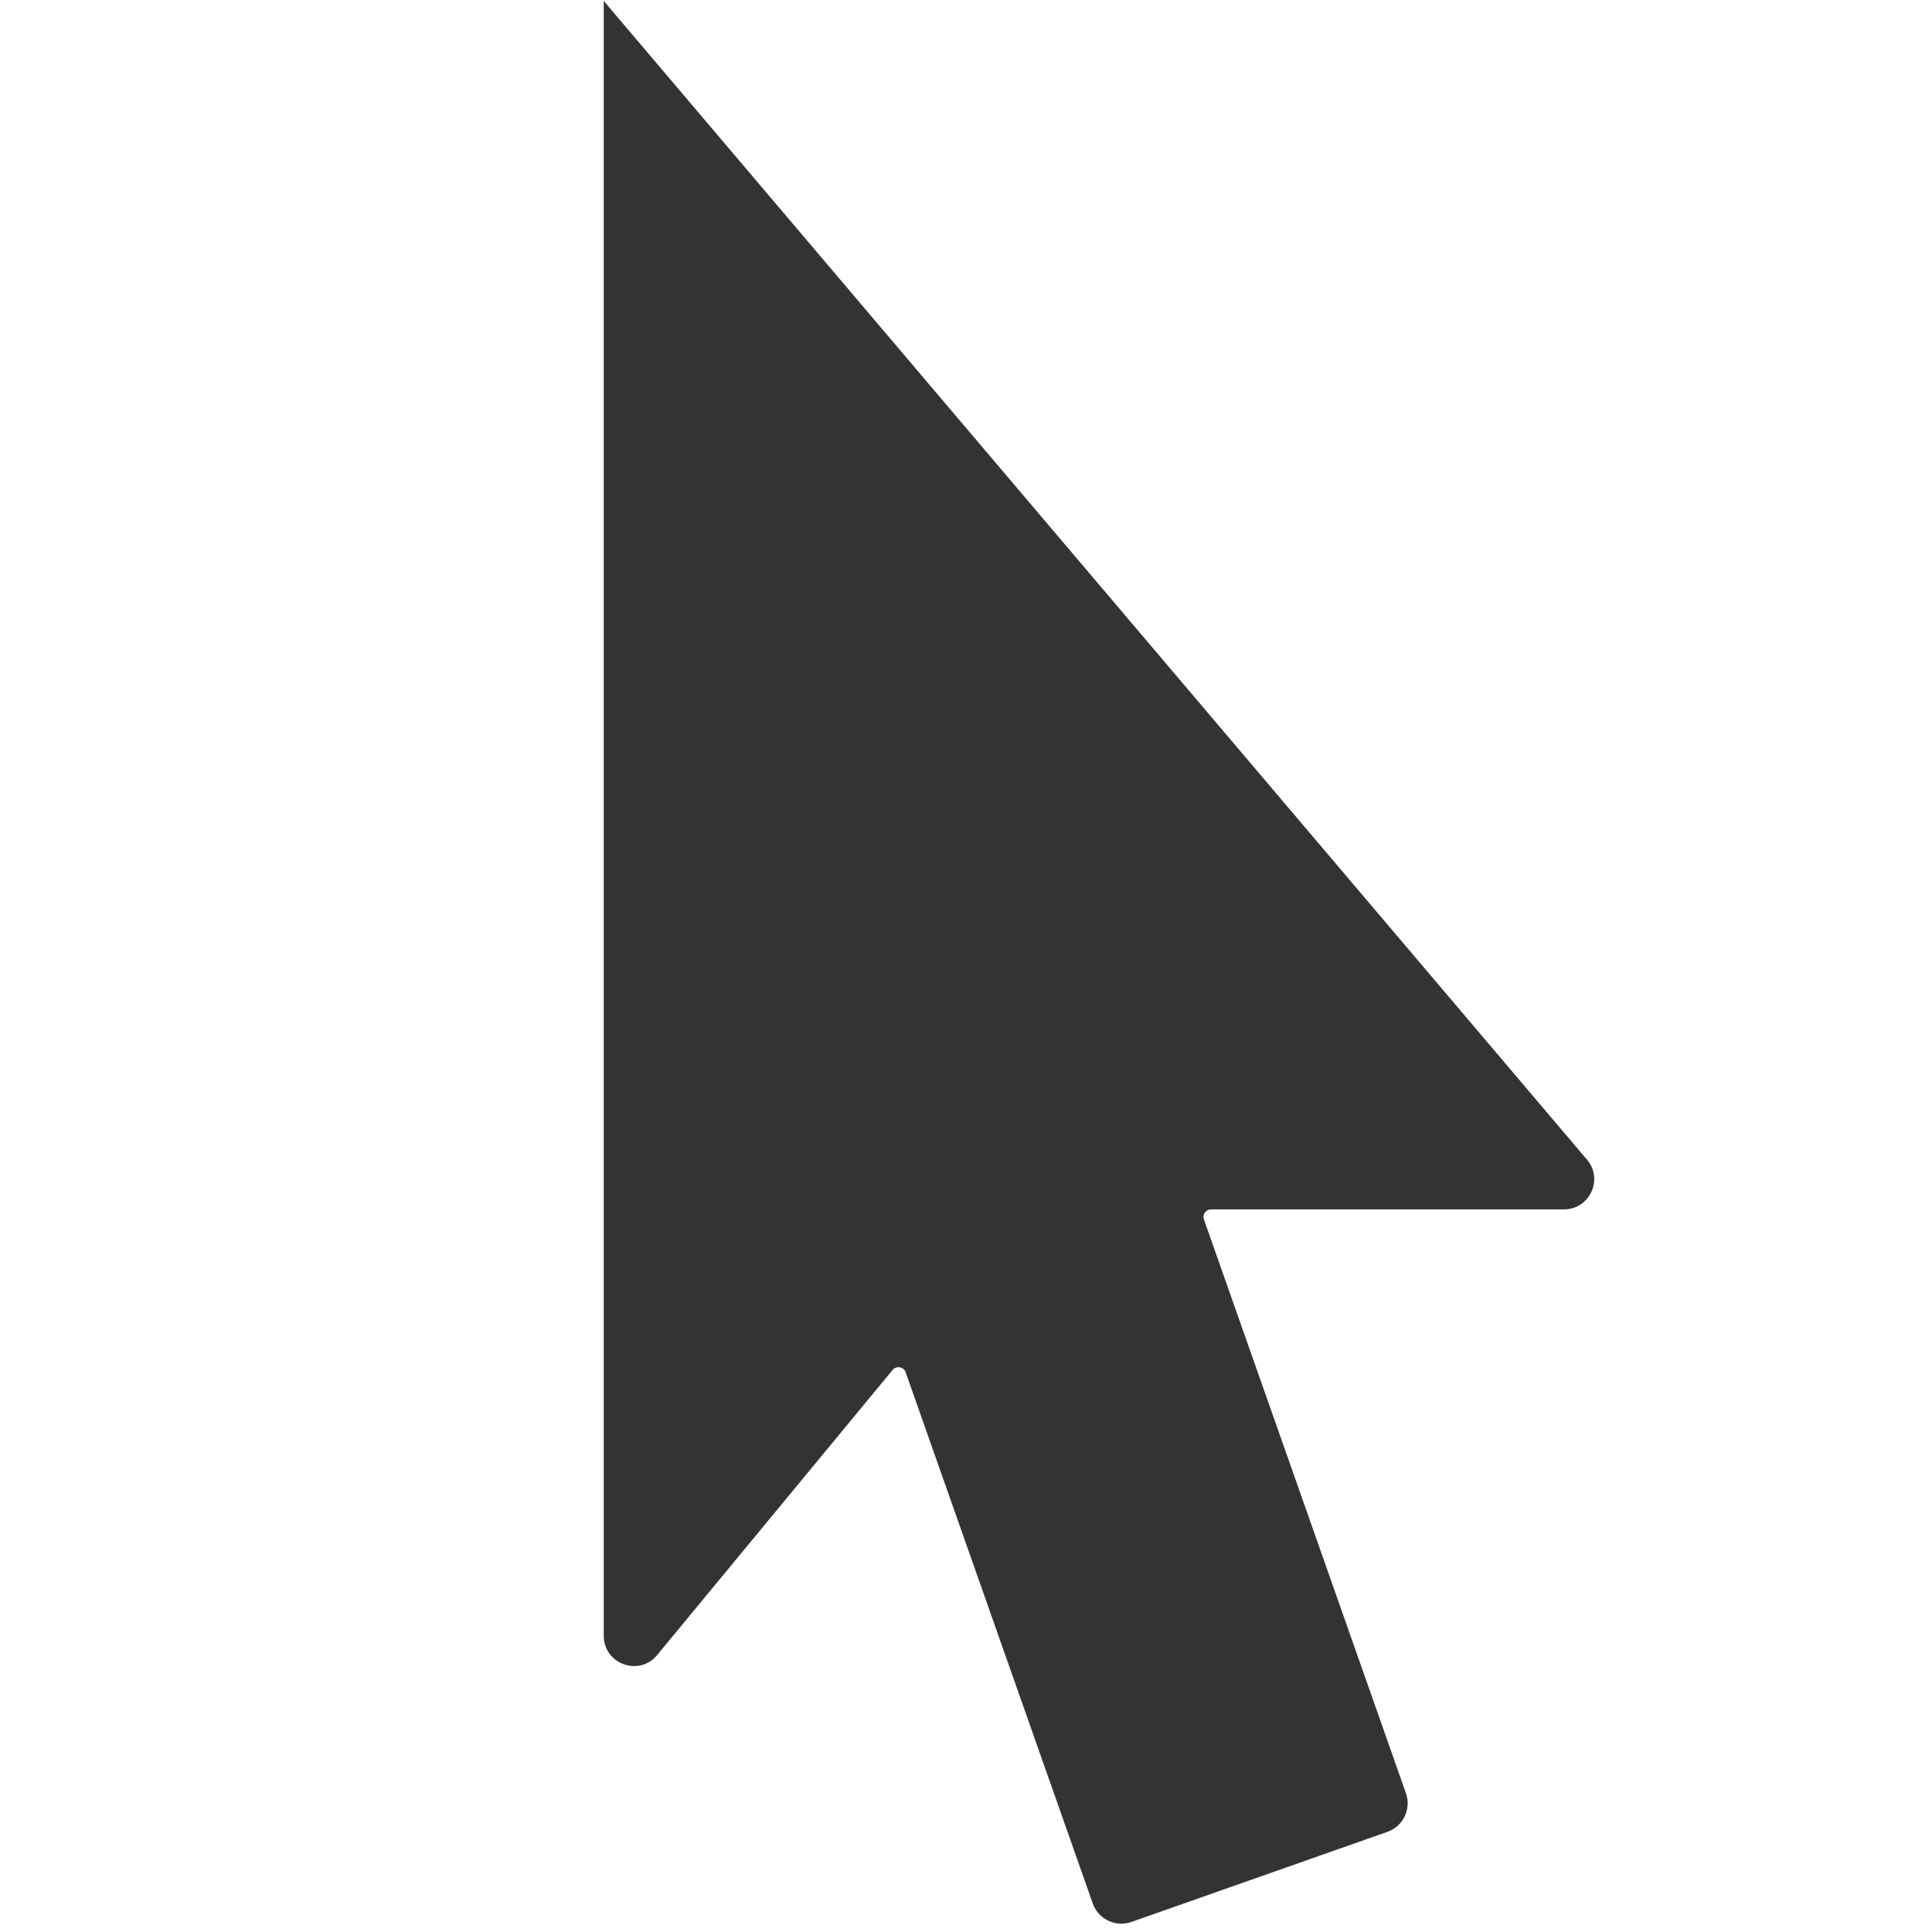 <?xml version="1.0" standalone="no"?><!DOCTYPE svg PUBLIC "-//W3C//DTD SVG 1.1//EN" "http://www.w3.org/Graphics/SVG/1.1/DTD/svg11.dtd"><svg class="icon" width="200px" height="200.00px" viewBox="0 0 1024 1024" version="1.1" xmlns="http://www.w3.org/2000/svg"><path fill="#333333" d="M828.9 641h-187c-2.8 0-4.7 2.7-3.8 5.3l107.1 304.2c2.9 8.3-1.5 17.5-9.8 20.4l-135.8 47.8c-8.3 2.9-17.5-1.5-20.4-9.8L480 727.3c-1-2.9-4.9-3.6-6.9-1.2L348.3 877.2C338.8 888.8 320 882 320 867V0.5l521.1 614.1c8.9 10.4 1.5 26.4-12.2 26.4z" /></svg>